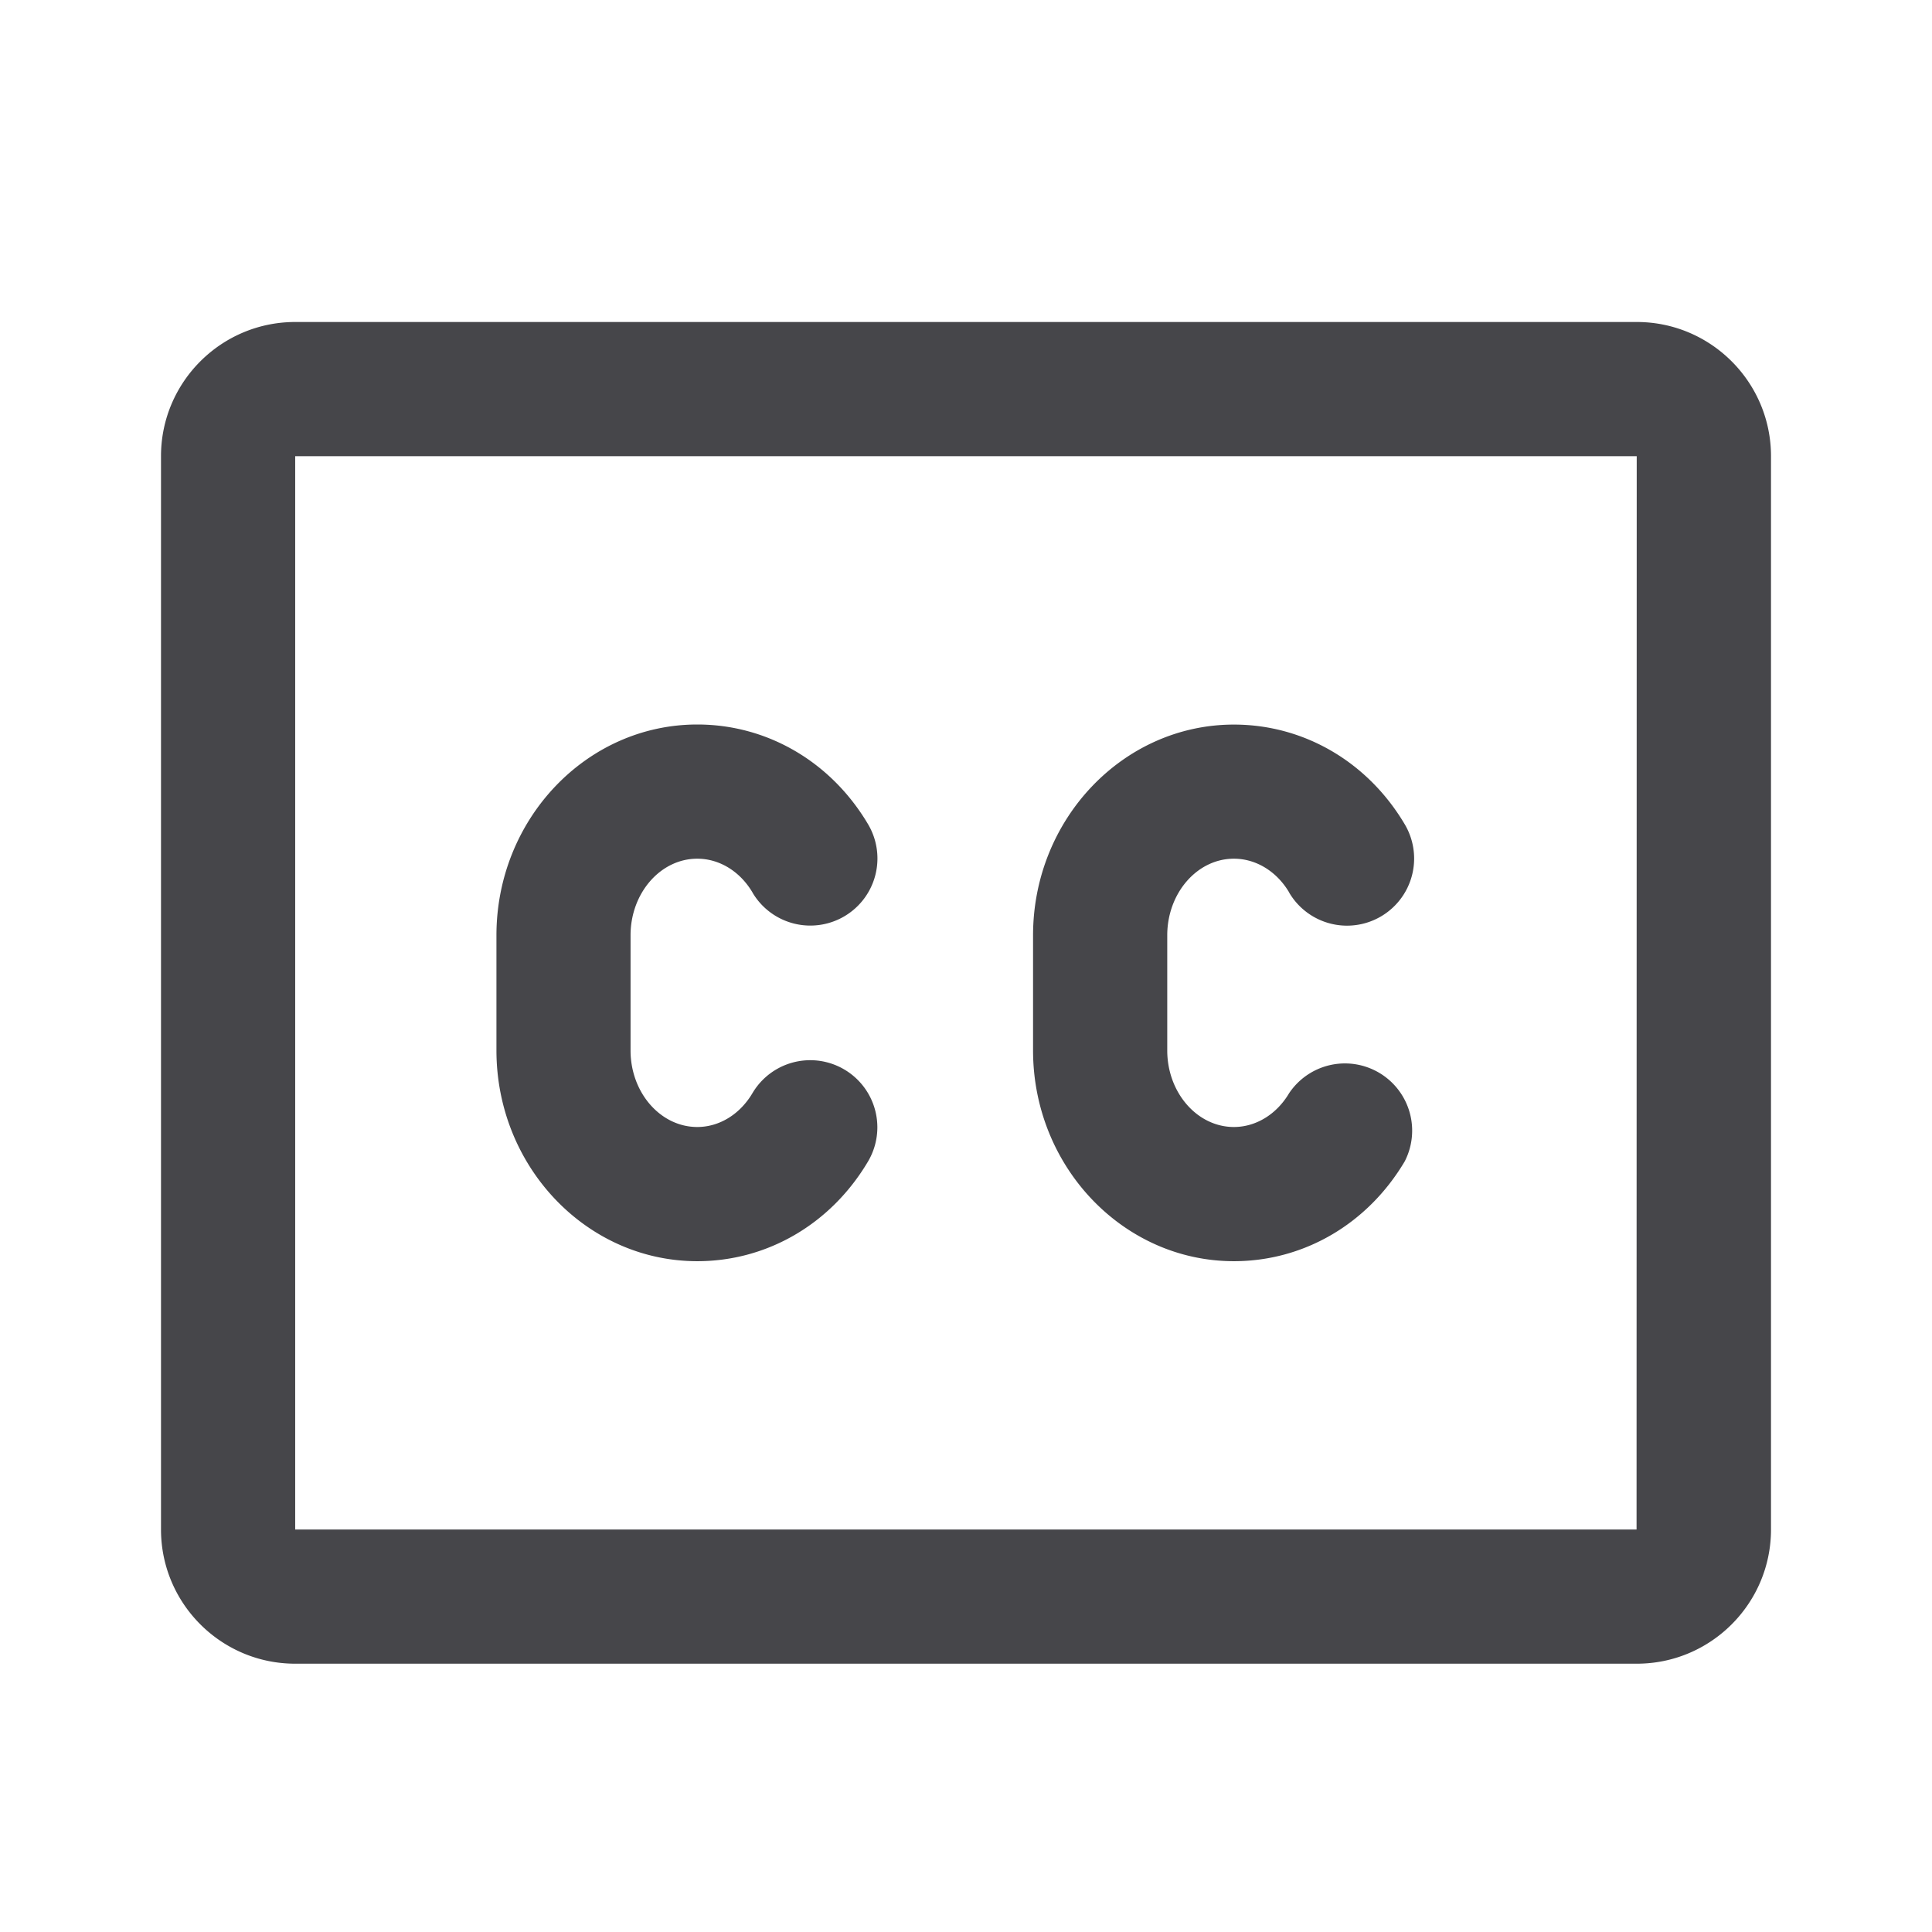 <svg xmlns="http://www.w3.org/2000/svg" fill="none" viewBox="0 0 24 24"><path fill="#46464A" fill-rule="evenodd" d="M20.333 20.667H3.667C2.747 20.667 2 19.919 2 19V5.667C2 4.747 2.748 4 3.667 4h16.666C21.252 4 22 4.747 22 5.667V19c0 .92-.748 1.667-1.667 1.667Zm-16.666-15V19H20.33l.002-13.333H3.667Zm12.348 5.42c-.155-.263-.413-.42-.687-.42-.456 0-.828.427-.828.952v1.43c0 .524.372.951.828.951.274 0 .531-.158.686-.42a.835.835 0 0 1 1.436.847c-.46.776-1.252 1.24-2.122 1.24-1.375 0-2.495-1.175-2.495-2.619V11.62c0-1.444 1.12-2.619 2.495-2.619.87 0 1.664.464 2.123 1.24a.833.833 0 0 1-1.436.848Zm-6.667 0c-.155-.263-.412-.42-.686-.42-.457 0-.829.427-.829.952v1.43c0 .524.372.951.829.951.274 0 .53-.158.685-.42a.833.833 0 0 1 1.436.848c-.459.775-1.251 1.239-2.121 1.239-1.376 0-2.495-1.175-2.495-2.619V11.62C6.167 10.175 7.286 9 8.662 9c.87 0 1.663.464 2.122 1.24a.833.833 0 0 1-1.436.848Z" clip-rule="evenodd"/></svg>